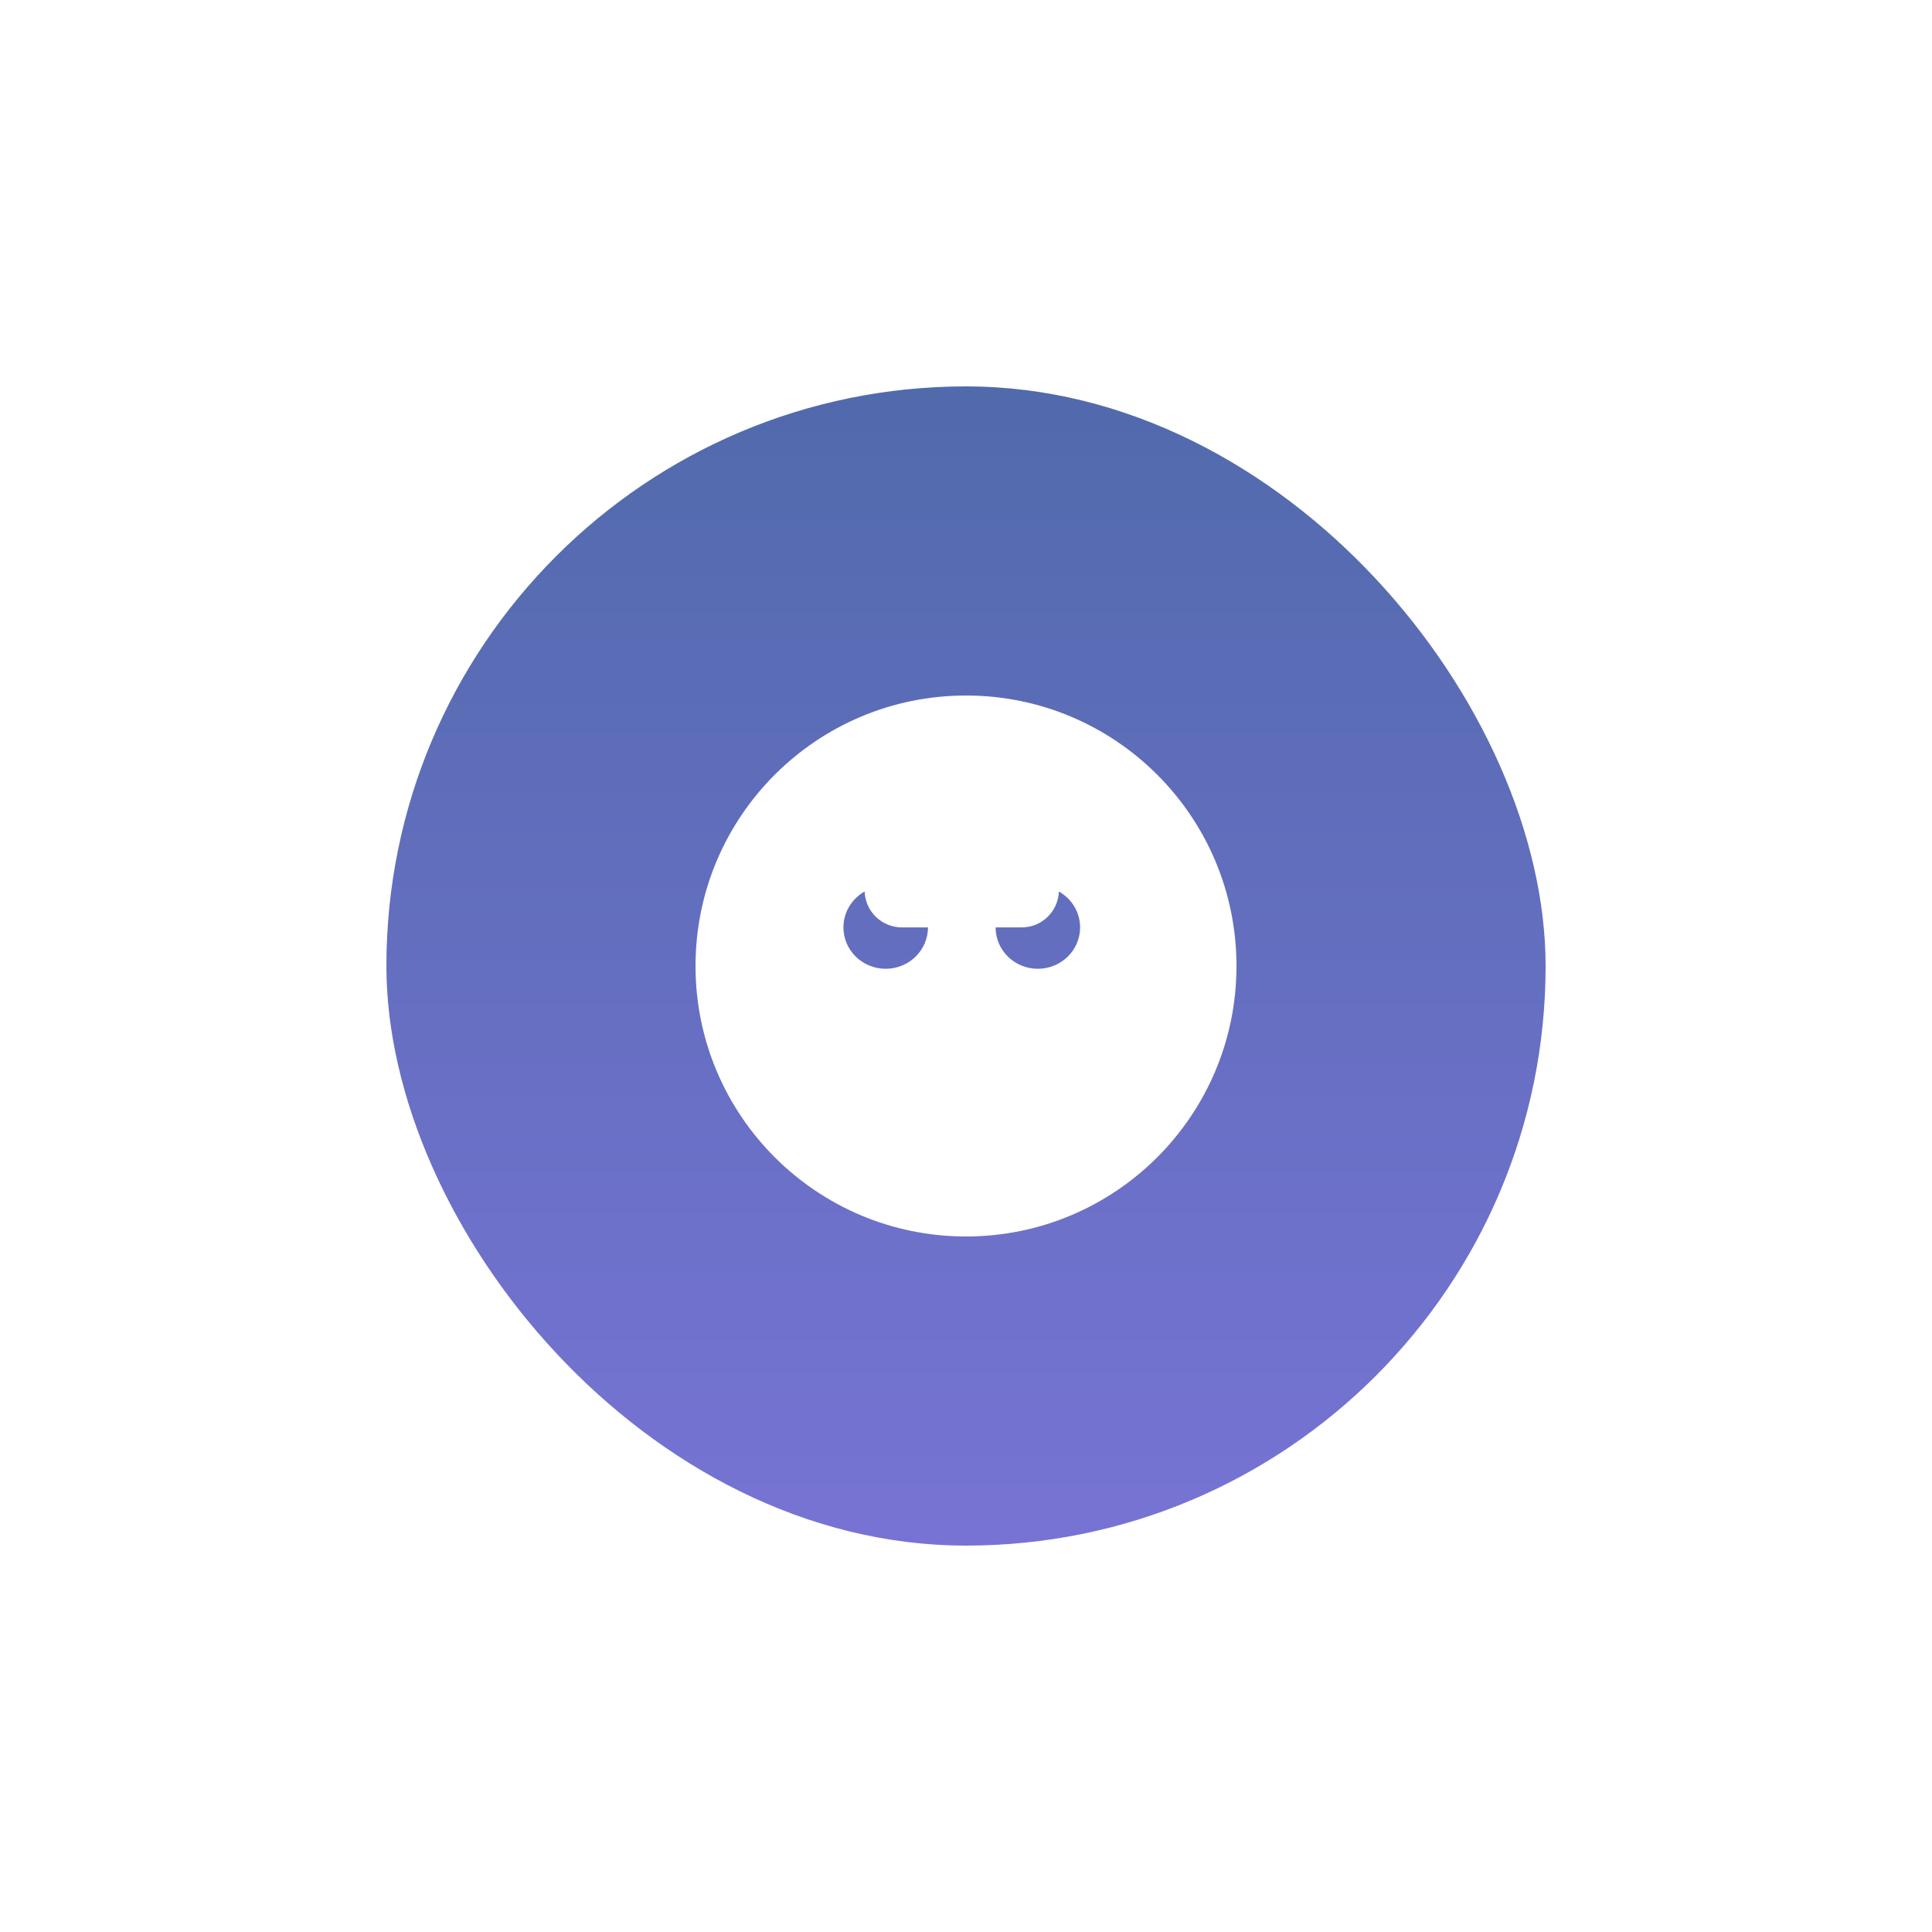 <svg width="50" height="50" viewBox="0 0 50 50" fill="none" xmlns="http://www.w3.org/2000/svg">
<g filter="url(#filter0_d_1_84)">
<rect x="10" y="10" width="30" height="30" rx="15" fill="url(#paint0_linear_1_84)"/>
</g>
<path d="M25 18C28.866 18 32 21.134 32 25C32 28.866 28.866 32 25 32C21.134 32 18 28.866 18 25C18 21.134 21.134 18 25 18ZM22.376 23.072C22.049 23.258 21.828 23.604 21.828 24.001C21.828 24.593 22.318 25.072 22.922 25.072C23.526 25.072 24.015 24.593 24.016 24.001H23.34C22.819 24.001 22.395 23.588 22.376 23.072ZM27.404 23.072C27.385 23.588 26.962 24.001 26.441 24.001H25.766C25.766 24.593 26.255 25.072 26.859 25.072C27.463 25.072 27.953 24.593 27.953 24.001C27.953 23.604 27.732 23.258 27.404 23.072Z" fill="white"/>
<defs>
<filter id="filter0_d_1_84" x="0" y="0" width="50" height="50" filterUnits="userSpaceOnUse" color-interpolation-filters="sRGB">
<feFlood flood-opacity="0" result="BackgroundImageFix"/>
<feColorMatrix in="SourceAlpha" type="matrix" values="0 0 0 0 0 0 0 0 0 0 0 0 0 0 0 0 0 0 127 0" result="hardAlpha"/>
<feOffset/>
<feGaussianBlur stdDeviation="5"/>
<feColorMatrix type="matrix" values="0 0 0 0 0.396 0 0 0 0 0.424 0 0 0 0 0.776 0 0 0 0.7 0"/>
<feBlend mode="normal" in2="BackgroundImageFix" result="effect1_dropShadow_1_84"/>
<feBlend mode="normal" in="SourceGraphic" in2="effect1_dropShadow_1_84" result="shape"/>
</filter>
<linearGradient id="paint0_linear_1_84" x1="10.193" y1="10" x2="10.193" y2="39.613" gradientUnits="userSpaceOnUse">
<stop stop-color="#516AAC"/>
<stop offset="1" stop-color="#7773D4"/>
</linearGradient>
</defs>
</svg>
